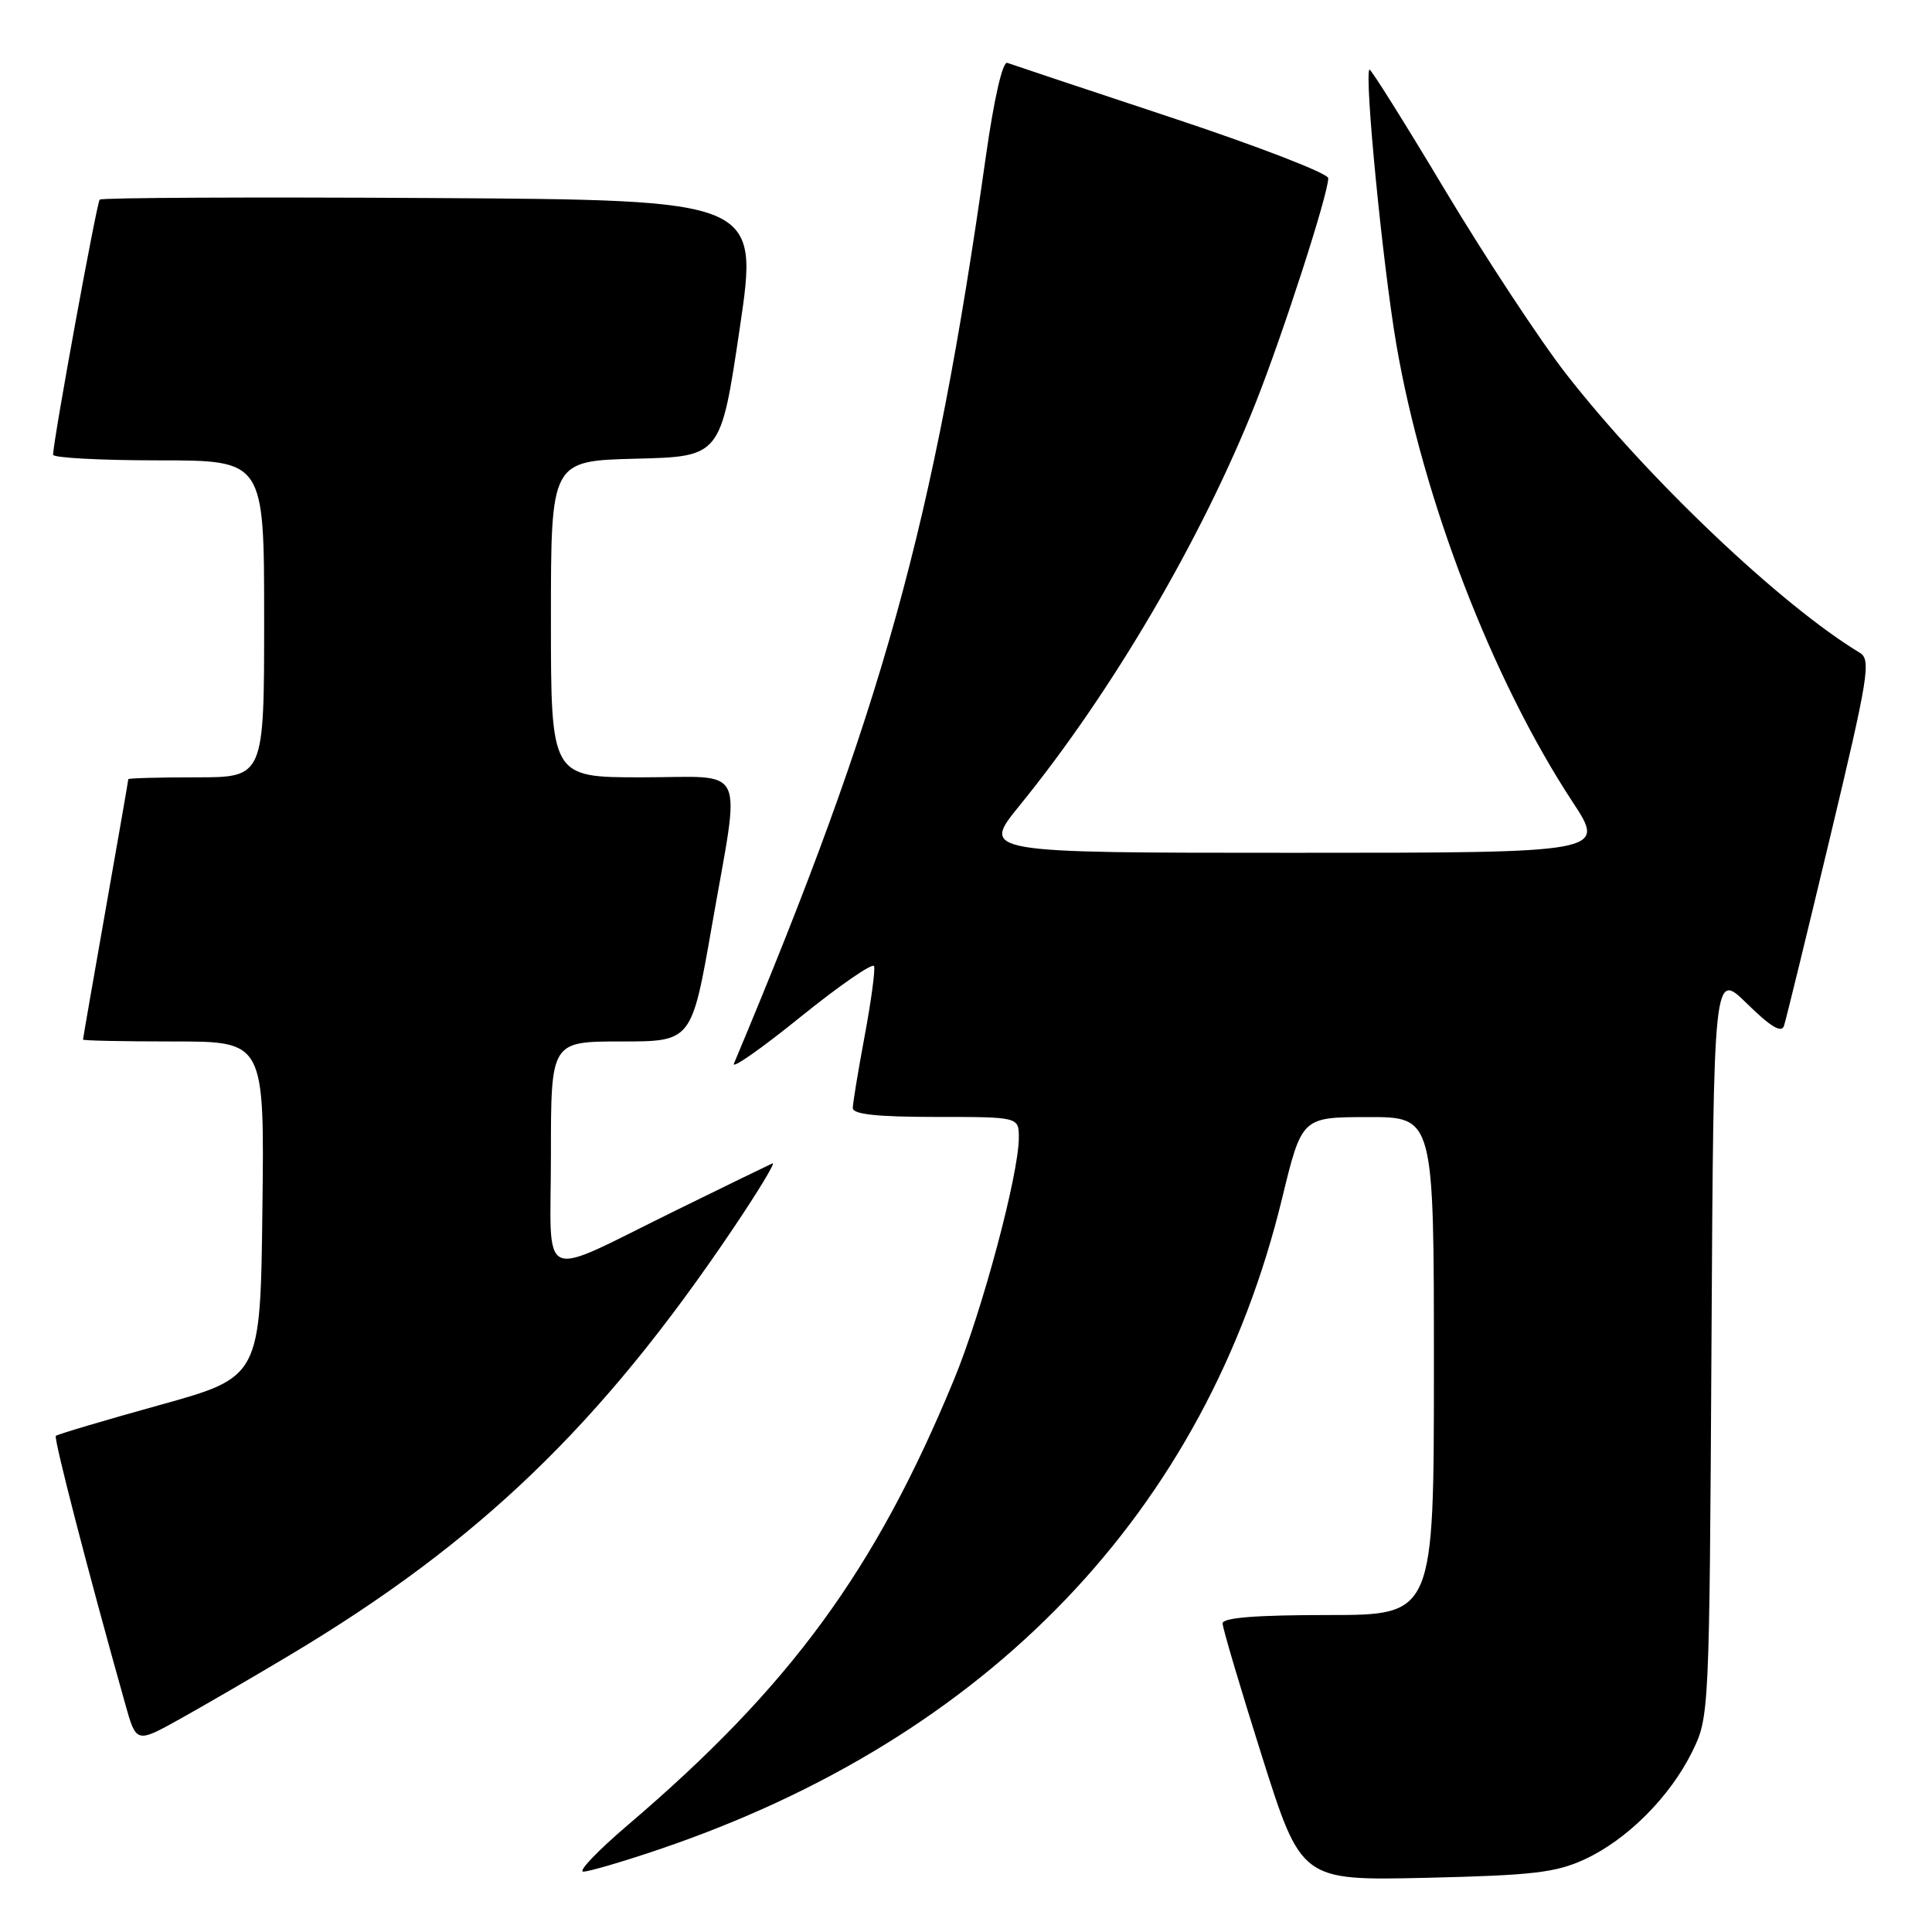 <?xml version="1.0" encoding="UTF-8" standalone="no"?>
<!DOCTYPE svg PUBLIC "-//W3C//DTD SVG 1.1//EN" "http://www.w3.org/Graphics/SVG/1.1/DTD/svg11.dtd" >
<svg xmlns="http://www.w3.org/2000/svg" xmlns:xlink="http://www.w3.org/1999/xlink" version="1.1" viewBox="0 0 256 256">
 <g >
 <path fill="currentColor"
d=" M 210.00 246.36 C 215.63 243.75 221.28 238.09 224.23 232.10 C 226.48 227.53 226.50 227.14 226.78 178.07 C 227.06 128.64 227.06 128.64 231.49 132.99 C 234.63 136.07 236.07 136.93 236.39 135.92 C 236.65 135.14 239.39 123.93 242.48 111.00 C 247.58 89.68 247.95 87.41 246.44 86.50 C 235.98 80.18 218.34 63.43 207.52 49.55 C 204.07 45.12 196.86 34.17 191.49 25.22 C 186.13 16.26 181.61 9.06 181.46 9.22 C 180.76 9.94 183.21 35.00 185.01 45.57 C 188.53 66.13 197.75 90.08 208.37 106.25 C 212.81 113.00 212.81 113.00 171.41 113.00 C 130.01 113.00 130.01 113.00 135.09 106.75 C 147.33 91.71 159.24 71.38 166.38 53.39 C 170.04 44.15 176.00 25.71 176.00 23.61 C 176.00 22.98 166.66 19.37 155.25 15.59 C 143.84 11.81 134.04 8.54 133.47 8.33 C 132.85 8.11 131.72 13.06 130.63 20.73 C 123.72 69.65 116.95 94.01 97.25 140.93 C 96.92 141.72 100.89 138.94 106.07 134.75 C 111.26 130.56 115.64 127.54 115.82 128.02 C 115.99 128.51 115.43 132.68 114.57 137.28 C 113.71 141.89 113.00 146.18 113.00 146.83 C 113.00 147.65 116.26 148.00 124.00 148.00 C 135.00 148.00 135.00 148.00 135.00 150.75 C 135.00 155.61 130.12 173.83 126.41 182.80 C 115.97 208.10 104.71 223.48 83.22 241.80 C 79.22 245.21 76.55 248.00 77.29 248.00 C 78.02 248.00 82.48 246.70 87.20 245.10 C 131.03 230.29 159.82 200.23 169.89 158.77 C 172.50 148.03 172.50 148.03 181.25 148.02 C 190.00 148.00 190.00 148.00 190.00 181.00 C 190.00 214.00 190.00 214.00 176.00 214.00 C 166.42 214.00 162.00 214.35 162.00 215.11 C 162.00 215.72 164.35 223.64 167.21 232.70 C 172.43 249.19 172.43 249.19 188.96 248.82 C 203.11 248.49 206.15 248.14 210.00 246.36 Z  M 38.32 219.36 C 63.50 204.33 79.68 188.75 97.22 162.67 C 100.52 157.77 102.83 153.94 102.36 154.15 C 101.88 154.36 96.21 157.12 89.75 160.29 C 70.93 169.52 73.00 170.42 73.00 152.98 C 73.00 138.00 73.00 138.00 82.33 138.00 C 91.65 138.00 91.65 138.00 94.33 122.67 C 98.15 100.75 99.22 103.00 85.00 103.00 C 73.00 103.00 73.00 103.00 73.00 82.03 C 73.00 61.07 73.00 61.07 84.25 60.78 C 95.50 60.50 95.50 60.50 98.02 43.50 C 100.54 26.50 100.54 26.50 57.12 26.24 C 33.23 26.10 13.47 26.19 13.21 26.45 C 12.82 26.85 7.13 57.94 7.03 60.25 C 7.01 60.66 13.30 61.00 21.00 61.00 C 35.00 61.00 35.00 61.00 35.00 82.00 C 35.00 103.00 35.00 103.00 26.00 103.00 C 21.05 103.00 17.00 103.11 17.00 103.25 C 17.00 103.39 15.65 111.15 14.00 120.50 C 12.35 129.85 11.00 137.61 11.00 137.75 C 11.00 137.89 16.41 138.00 23.02 138.00 C 35.04 138.00 35.04 138.00 34.77 160.23 C 34.50 182.47 34.50 182.47 21.14 186.18 C 13.78 188.22 7.61 190.06 7.40 190.26 C 7.09 190.58 11.67 208.28 16.58 225.74 C 18.05 230.99 18.05 230.99 23.78 227.81 C 26.92 226.06 33.47 222.26 38.32 219.36 Z "/>
</g>
</svg>